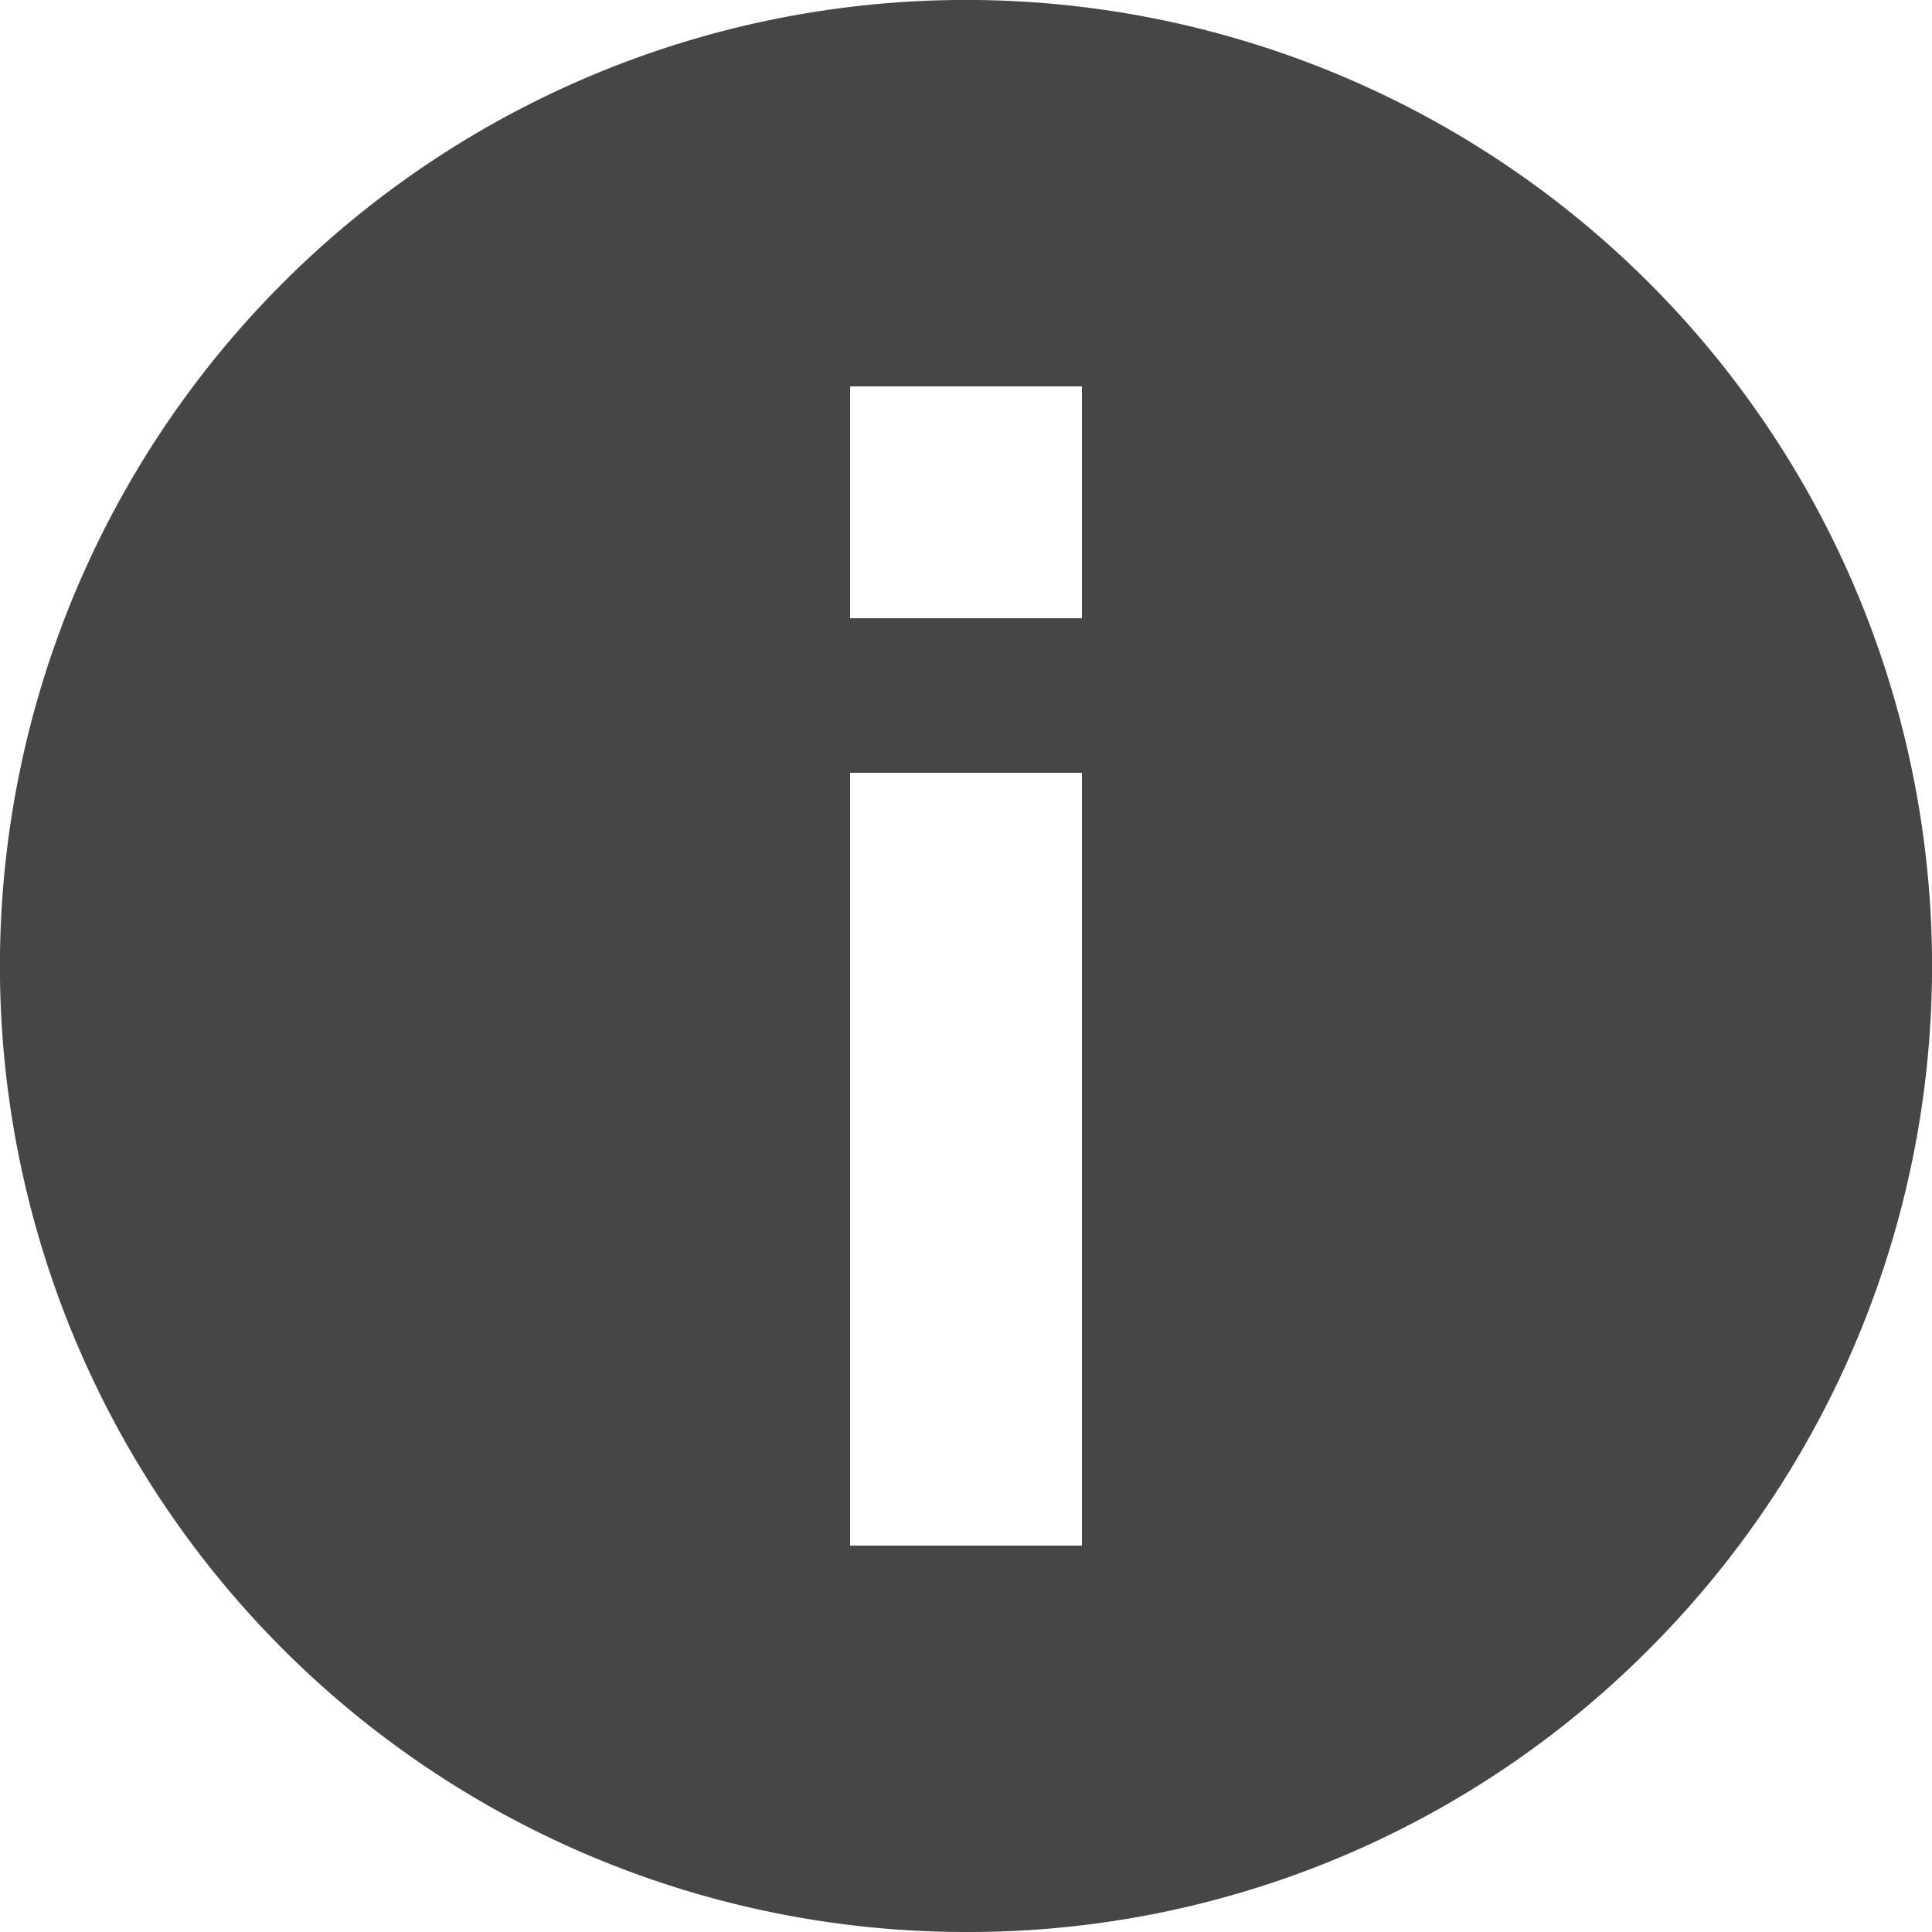 <svg id="Info" xmlns="http://www.w3.org/2000/svg" width="35" height="35" viewBox="0 0 35 35">
  <path id="Subtração_1" data-name="Subtração 1" d="M17.5,35A17.5,17.5,0,0,1,5.125,5.125,17.5,17.5,0,0,1,29.875,29.875,17.386,17.386,0,0,1,17.5,35ZM15.4,14V28h4.2V14Zm0-7v4.2h4.2V7Z" transform="translate(0 0)" fill="#464646"/>
</svg>
